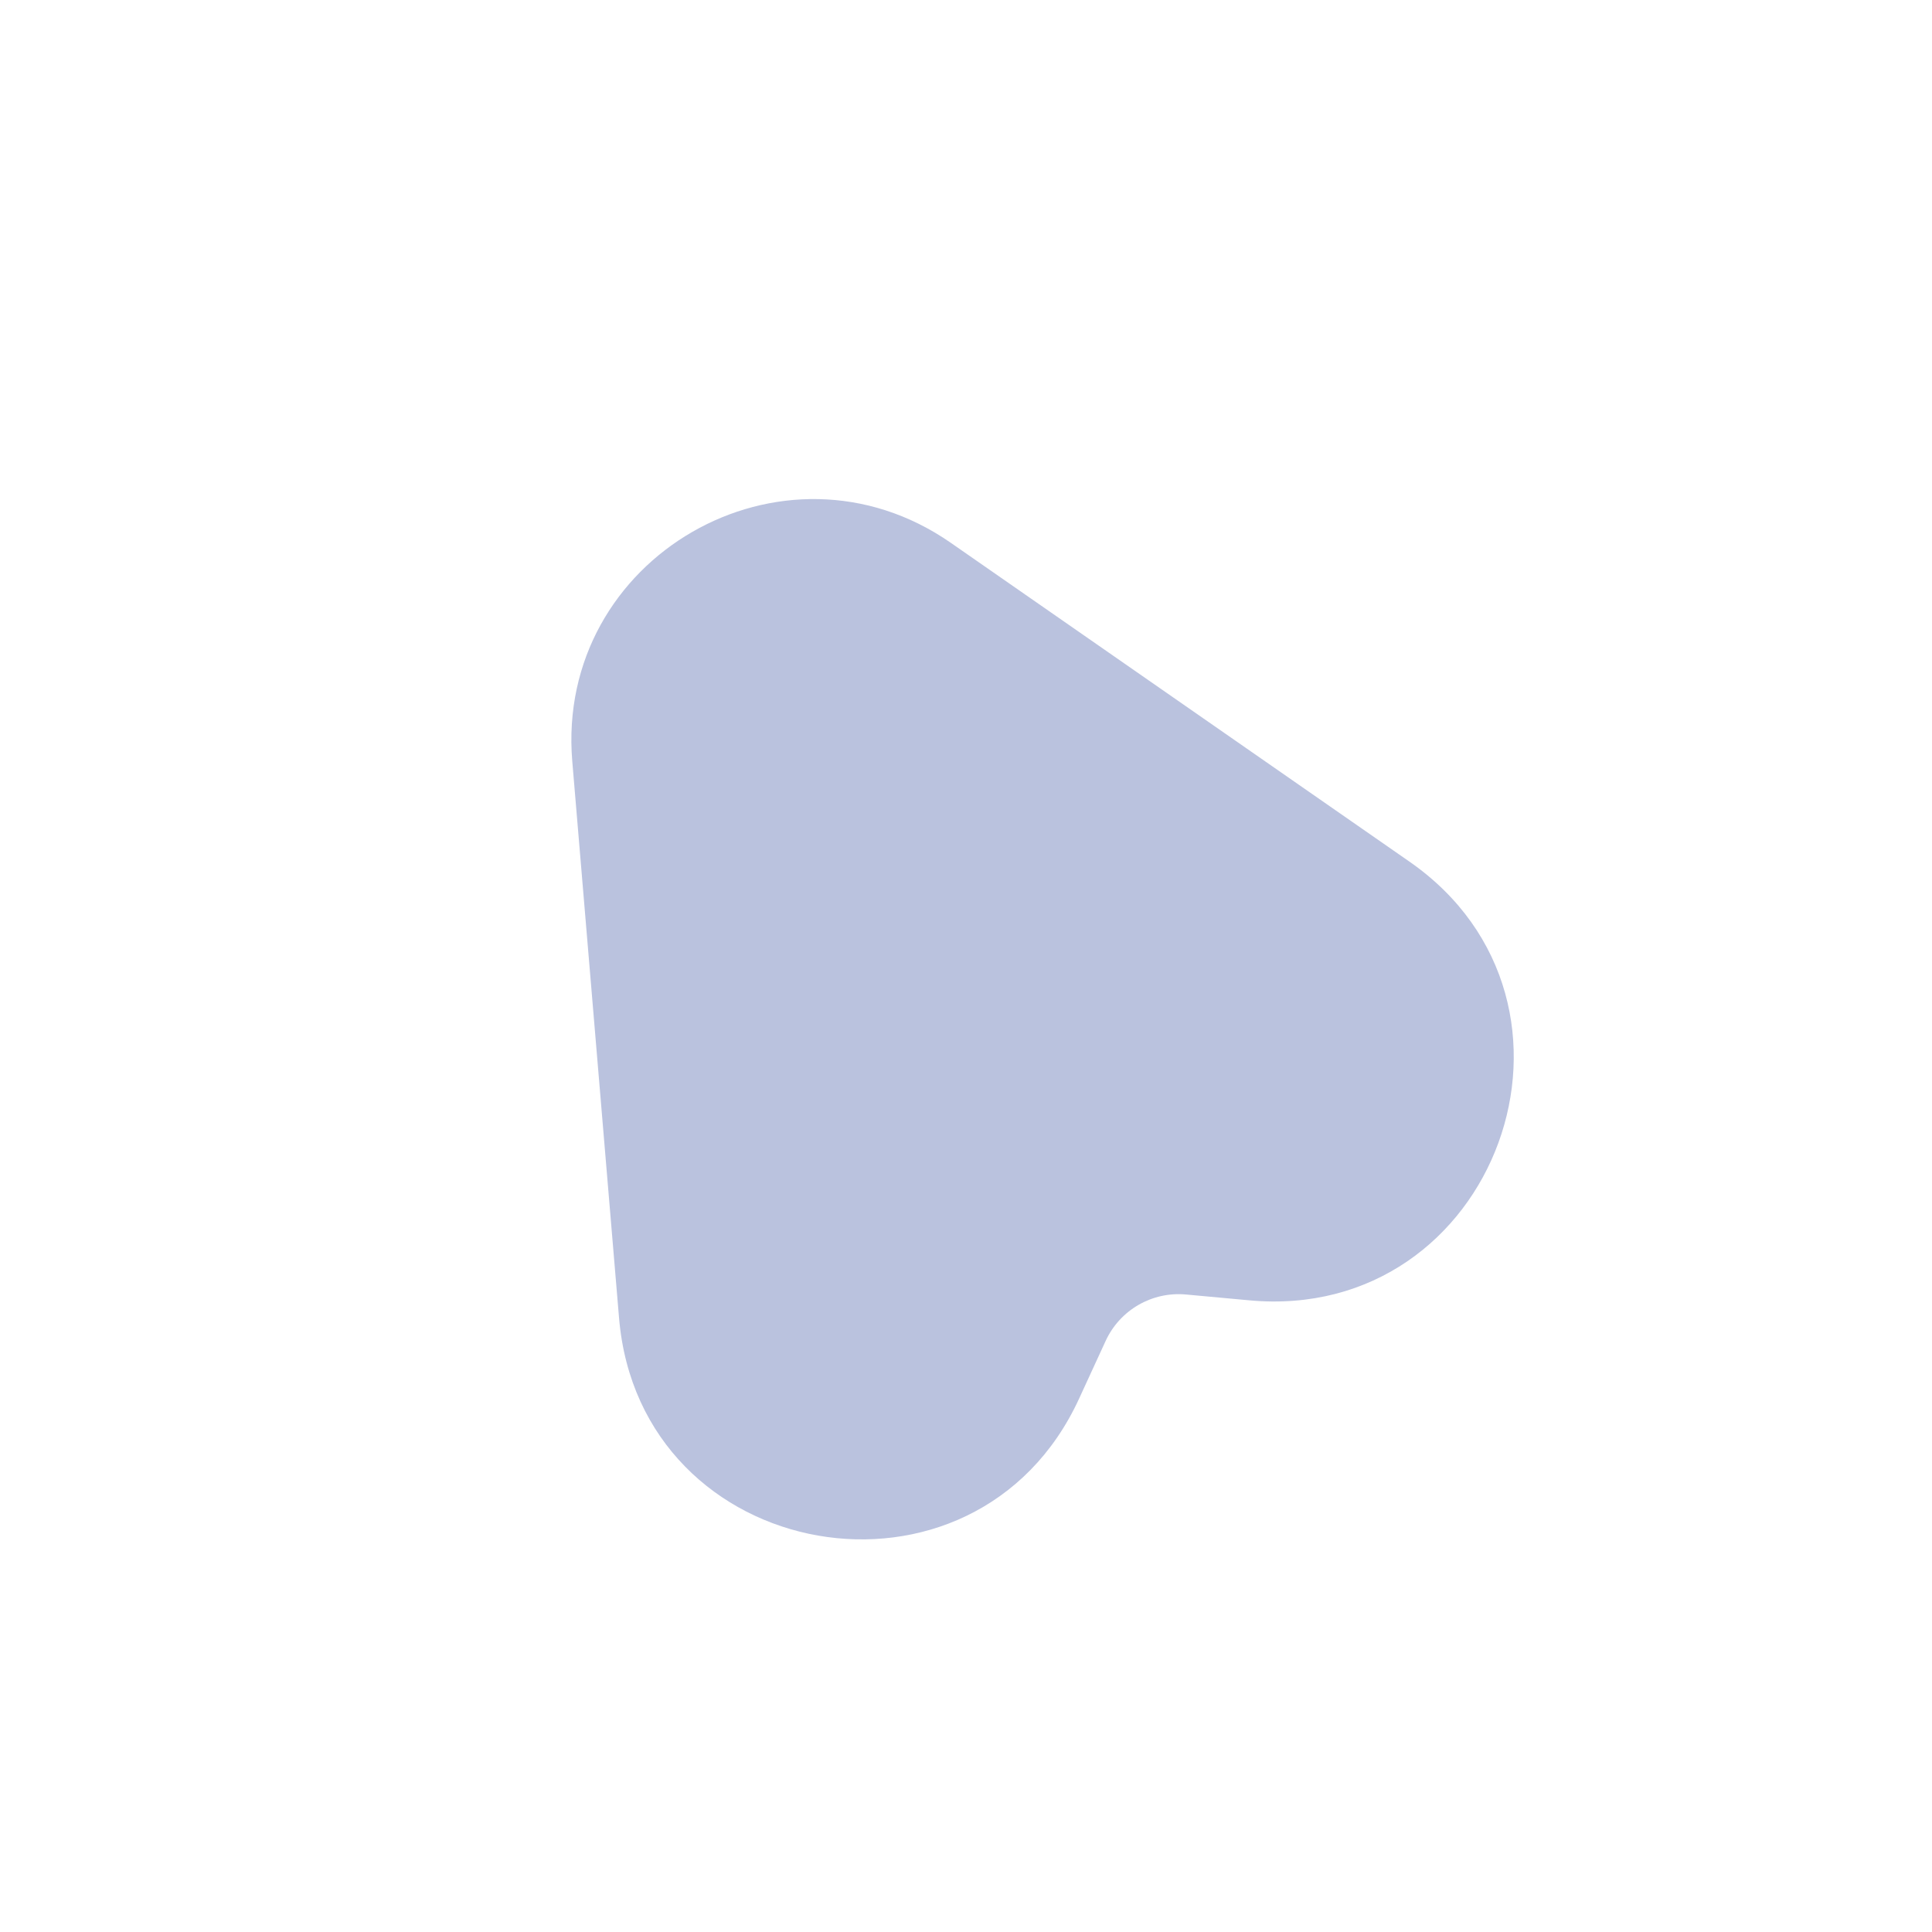 <?xml version="1.0" encoding="utf-8"?><!-- Uploaded to: SVG Repo, www.svgrepo.com, Generator: SVG Repo
Mixer Tools -->
<svg width="800px" height="800px" viewBox="0 0 24 24" fill="none" xmlns="http://www.w3.org/2000/svg">
  <rect width="24" height="24" fill="none" />
  <path fill-rule="evenodd" clip-rule="evenodd"
    d="M13.405 17.374C12.117 20.175 7.948 19.444 7.69 16.372L7.109 9.457C6.897 6.928 9.726 5.294 11.811 6.743L17.508 10.703C20.04 12.463 18.589 16.439 15.518 16.153L14.735 16.081C14.312 16.041 13.911 16.273 13.734 16.659L13.405 17.374Z"
    fill="#BAC2DE" />
</svg>